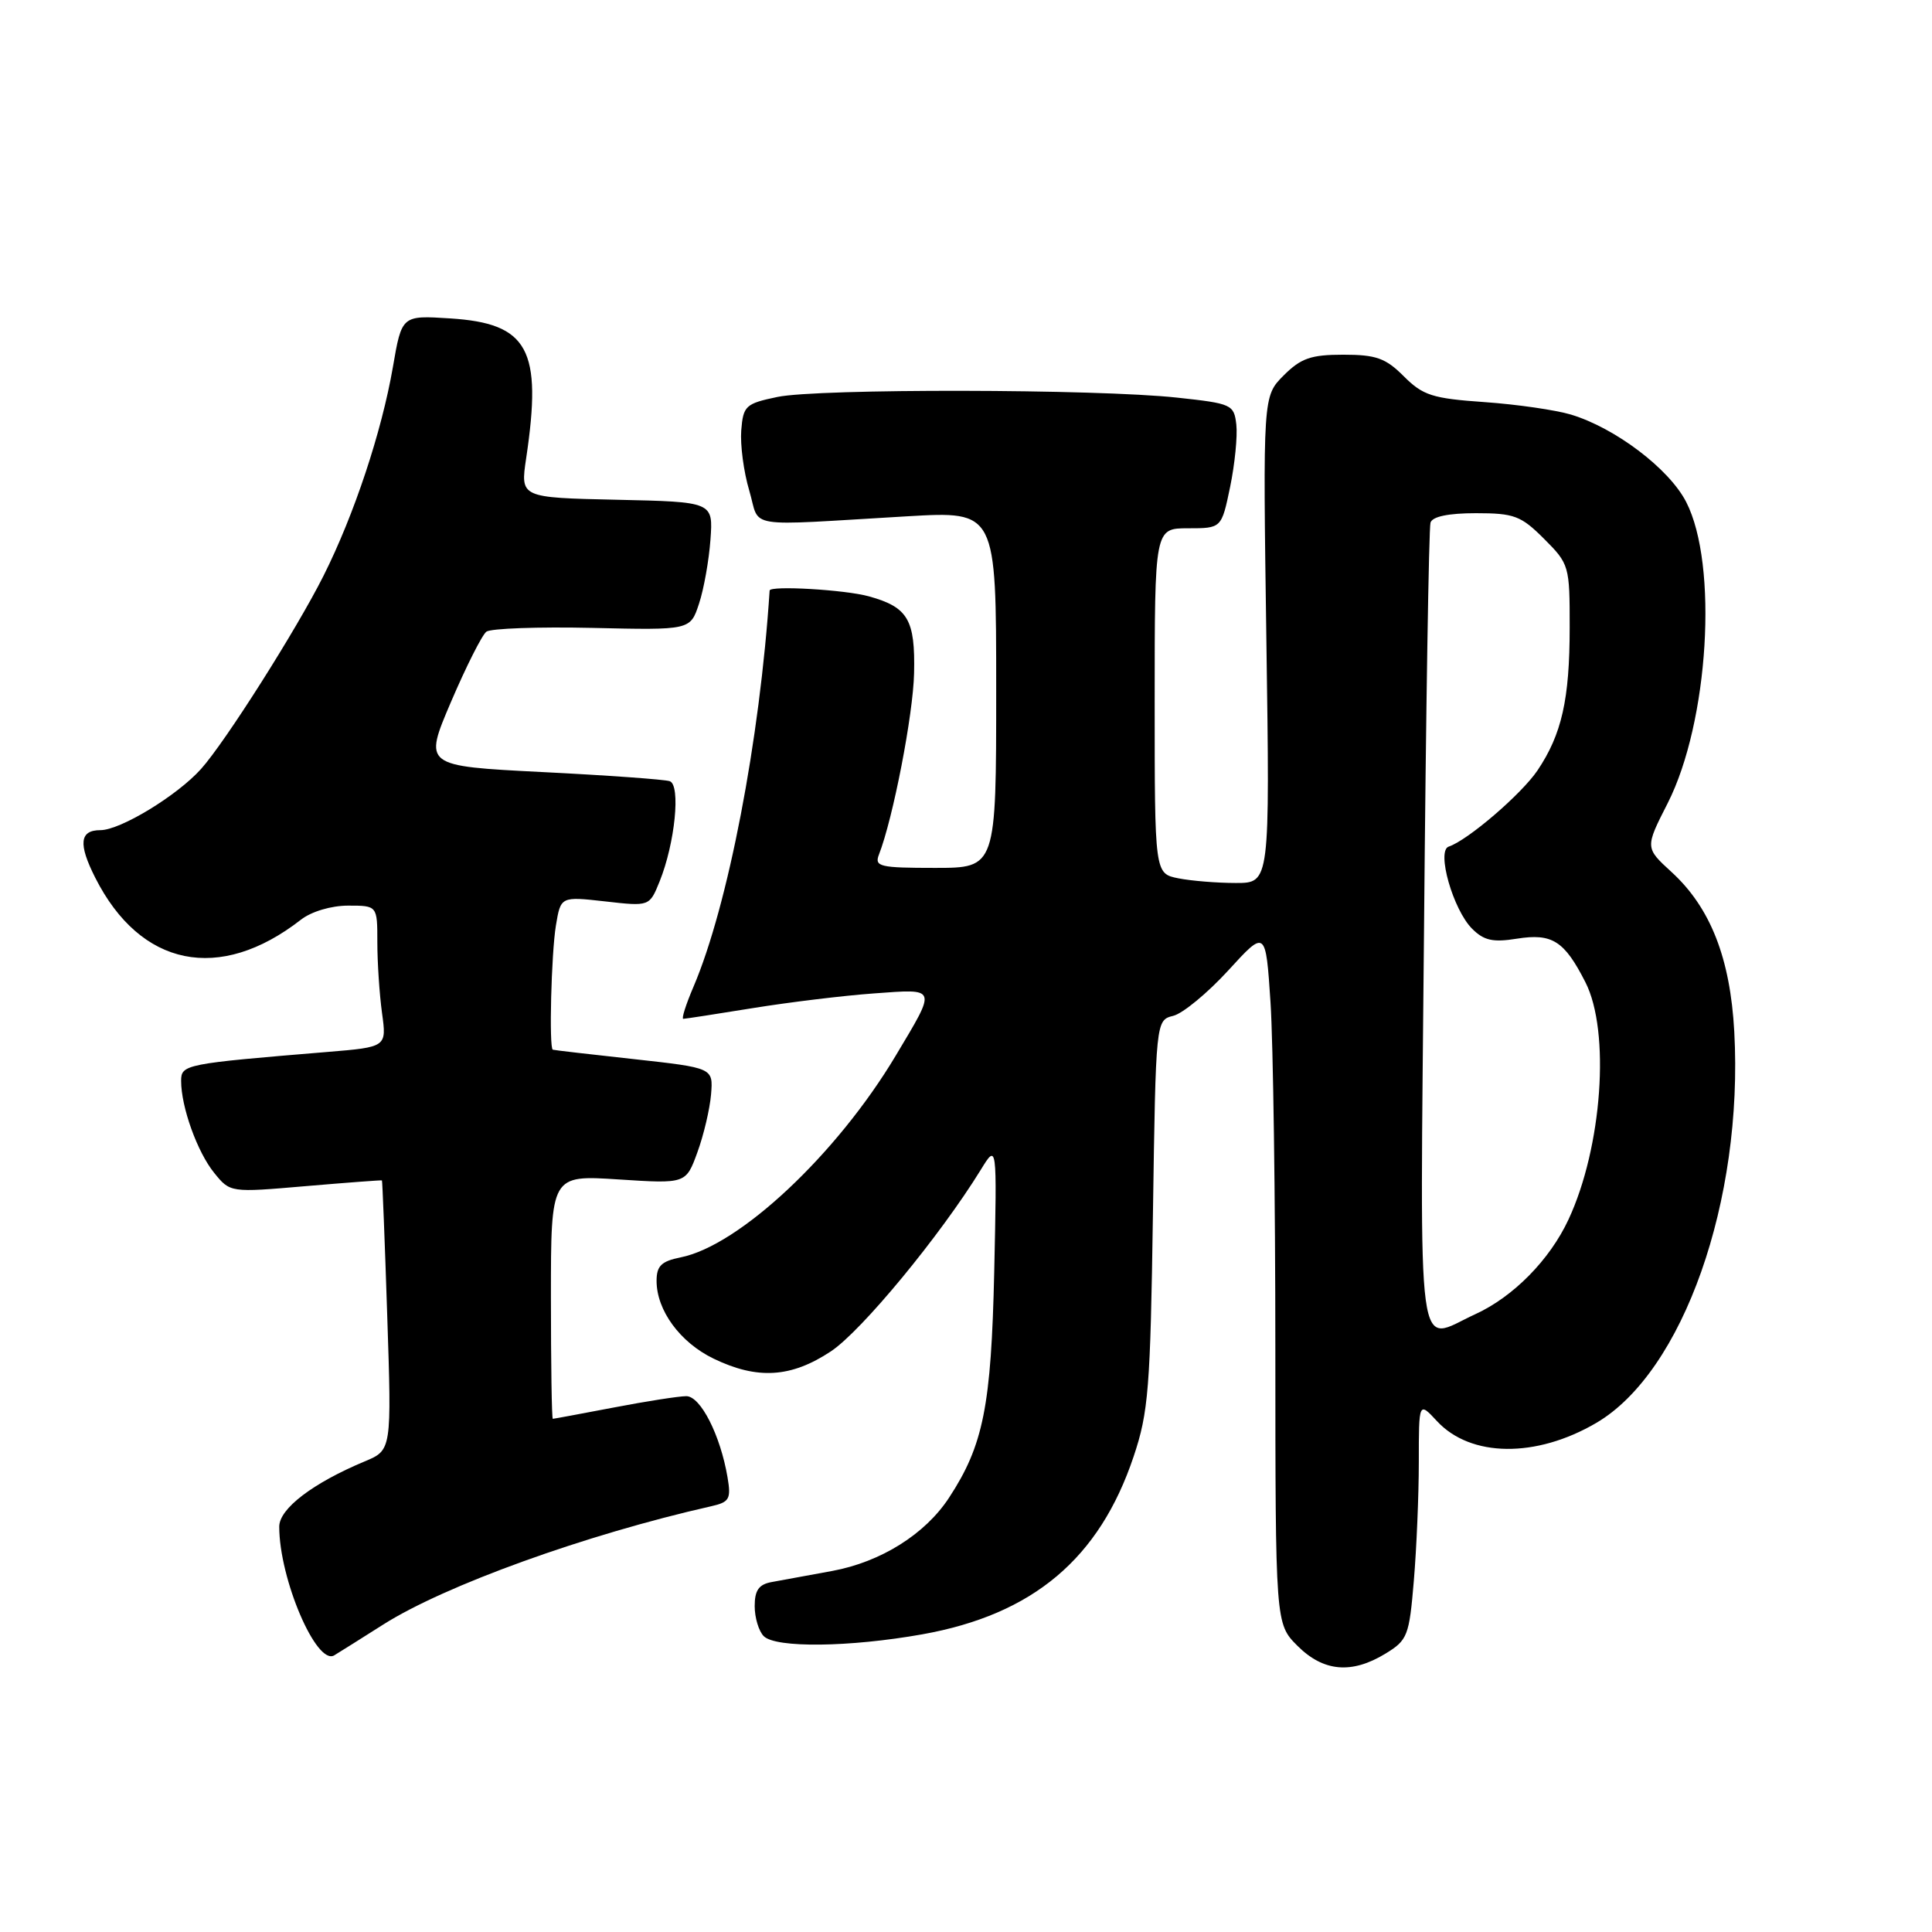<?xml version="1.0" encoding="UTF-8" standalone="no"?>
<!DOCTYPE svg PUBLIC "-//W3C//DTD SVG 1.1//EN" "http://www.w3.org/Graphics/SVG/1.1/DTD/svg11.dtd" >
<svg xmlns="http://www.w3.org/2000/svg" xmlns:xlink="http://www.w3.org/1999/xlink" version="1.1" viewBox="0 0 256 256">
 <g >
 <path fill="currentColor"
d=" M 183.59 219.11 C 186.51 217.33 186.73 216.76 187.34 209.46 C 187.70 205.19 188.00 198.10 188.00 193.70 C 188.00 185.71 188.00 185.71 190.41 188.31 C 194.87 193.12 203.54 193.22 211.52 188.54 C 223.01 181.81 231.02 159.10 229.80 136.70 C 229.27 126.96 226.64 120.27 221.50 115.56 C 217.97 112.33 217.97 112.33 220.98 106.42 C 226.42 95.69 227.70 74.80 223.42 66.50 C 221.16 62.11 214.05 56.72 208.18 54.94 C 206.15 54.33 200.99 53.58 196.70 53.28 C 189.81 52.80 188.55 52.40 186.02 49.87 C 183.61 47.45 182.34 47.00 178.00 47.00 C 173.71 47.00 172.38 47.46 170.09 49.75 C 167.34 52.51 167.34 52.51 167.80 84.75 C 168.27 117.00 168.27 117.00 163.76 117.00 C 161.28 117.00 157.84 116.72 156.13 116.38 C 153.00 115.75 153.00 115.75 153.00 92.88 C 153.00 70.00 153.00 70.00 157.43 70.00 C 161.86 70.00 161.86 70.00 163.00 64.51 C 163.62 61.50 163.99 57.79 163.82 56.26 C 163.51 53.60 163.22 53.47 156.00 52.69 C 145.37 51.53 108.37 51.47 103.00 52.60 C 98.79 53.48 98.48 53.77 98.22 57.02 C 98.07 58.94 98.54 62.52 99.28 65.00 C 100.80 70.13 98.15 69.70 120.25 68.41 C 132.00 67.73 132.00 67.73 132.00 91.36 C 132.00 115.00 132.00 115.00 123.89 115.00 C 116.58 115.00 115.85 114.83 116.46 113.25 C 118.34 108.43 121.00 94.68 121.12 89.21 C 121.28 82.10 120.32 80.46 115.14 79.02 C 111.97 78.14 102.03 77.56 101.98 78.25 C 100.70 98.02 96.45 120.09 91.89 130.75 C 90.89 133.09 90.28 135.00 90.54 135.00 C 90.79 135.00 94.94 134.36 99.75 133.58 C 104.56 132.80 111.80 131.92 115.84 131.63 C 124.25 131.02 124.15 130.74 118.70 139.86 C 110.90 152.93 97.97 165.06 90.18 166.61 C 87.64 167.12 87.00 167.74 87.00 169.72 C 87.00 173.63 90.11 177.87 94.54 180.02 C 100.35 182.83 104.82 182.56 110.10 179.06 C 114.15 176.37 124.54 163.79 129.96 155.00 C 132.11 151.50 132.11 151.50 131.74 168.50 C 131.34 186.33 130.30 191.52 125.75 198.46 C 122.58 203.30 116.71 206.97 110.27 208.16 C 107.10 208.74 103.49 209.40 102.25 209.63 C 100.55 209.94 100.00 210.72 100.00 212.82 C 100.00 214.35 100.54 216.14 101.20 216.80 C 102.79 218.39 112.57 218.27 122.19 216.56 C 136.87 213.94 145.67 206.54 150.21 193.00 C 152.18 187.14 152.43 183.96 152.77 160.84 C 153.15 135.18 153.15 135.18 155.47 134.60 C 156.74 134.28 160.02 131.57 162.75 128.59 C 167.71 123.16 167.71 123.16 168.35 132.83 C 168.70 138.15 168.99 158.85 168.99 178.83 C 169.00 215.15 169.00 215.15 171.92 218.08 C 175.37 221.52 179.10 221.85 183.59 219.11 Z  M 50.75 215.28 C 58.91 210.09 77.61 203.34 94.22 199.59 C 96.66 199.04 96.89 198.63 96.40 195.74 C 95.45 190.16 92.83 185.00 90.94 185.00 C 89.97 185.00 85.65 185.67 81.34 186.50 C 77.03 187.32 73.39 188.00 73.25 188.00 C 73.11 188.00 73.00 180.73 73.00 171.85 C 73.00 155.70 73.00 155.70 81.94 156.28 C 90.89 156.86 90.89 156.86 92.41 152.68 C 93.25 150.38 94.06 146.93 94.22 145.00 C 94.50 141.50 94.50 141.50 84.00 140.34 C 78.22 139.71 73.39 139.15 73.25 139.09 C 72.73 138.90 73.05 126.35 73.66 122.64 C 74.30 118.78 74.30 118.78 80.18 119.44 C 86.06 120.11 86.06 120.11 87.40 116.80 C 89.44 111.75 90.22 104.01 88.74 103.51 C 88.06 103.28 80.44 102.73 71.81 102.30 C 56.13 101.50 56.13 101.50 59.76 93.00 C 61.76 88.33 63.87 84.14 64.45 83.70 C 65.03 83.27 71.34 83.04 78.48 83.20 C 91.47 83.50 91.47 83.50 92.62 80.00 C 93.26 78.08 93.94 74.25 94.14 71.50 C 94.50 66.50 94.50 66.50 81.72 66.22 C 68.94 65.94 68.94 65.94 69.72 60.72 C 71.88 46.27 70.02 42.85 59.64 42.19 C 53.24 41.78 53.24 41.78 52.06 48.64 C 50.57 57.24 46.92 68.23 42.87 76.29 C 39.32 83.37 29.84 98.33 26.64 101.89 C 23.48 105.42 15.95 110.00 13.30 110.00 C 10.55 110.00 10.35 111.82 12.62 116.30 C 18.60 128.13 29.09 130.27 39.88 121.86 C 41.27 120.78 43.89 120.00 46.13 120.00 C 50.00 120.00 50.00 120.00 50.00 124.86 C 50.00 127.53 50.28 131.75 50.62 134.23 C 51.24 138.74 51.24 138.74 43.37 139.39 C 24.48 140.95 24.00 141.04 24.00 143.23 C 24.00 146.68 26.14 152.65 28.38 155.41 C 30.50 158.03 30.50 158.03 40.50 157.17 C 46.00 156.70 50.55 156.36 50.61 156.41 C 50.67 156.46 50.99 164.52 51.31 174.32 C 51.90 192.15 51.90 192.15 48.33 193.64 C 41.44 196.52 37.00 199.91 37.00 202.29 C 37.00 209.21 41.94 220.75 44.29 219.34 C 44.96 218.94 47.86 217.11 50.75 215.28 Z  M 188.69 123.25 C 188.94 94.24 189.33 69.94 189.55 69.25 C 189.80 68.44 191.94 68.00 195.57 68.00 C 200.64 68.00 201.54 68.34 204.60 71.40 C 207.93 74.73 208.00 74.98 207.99 83.15 C 207.99 92.67 206.94 97.30 203.73 102.08 C 201.61 105.22 194.49 111.34 191.96 112.18 C 190.31 112.73 192.54 120.54 195.06 123.06 C 196.63 124.63 197.82 124.89 201.00 124.38 C 205.67 123.64 207.28 124.66 210.07 130.14 C 213.40 136.66 212.30 152.03 207.83 161.60 C 205.35 166.93 200.51 171.84 195.50 174.13 C 187.55 177.76 188.16 182.33 188.69 123.25 Z "/>
</g>
</svg>